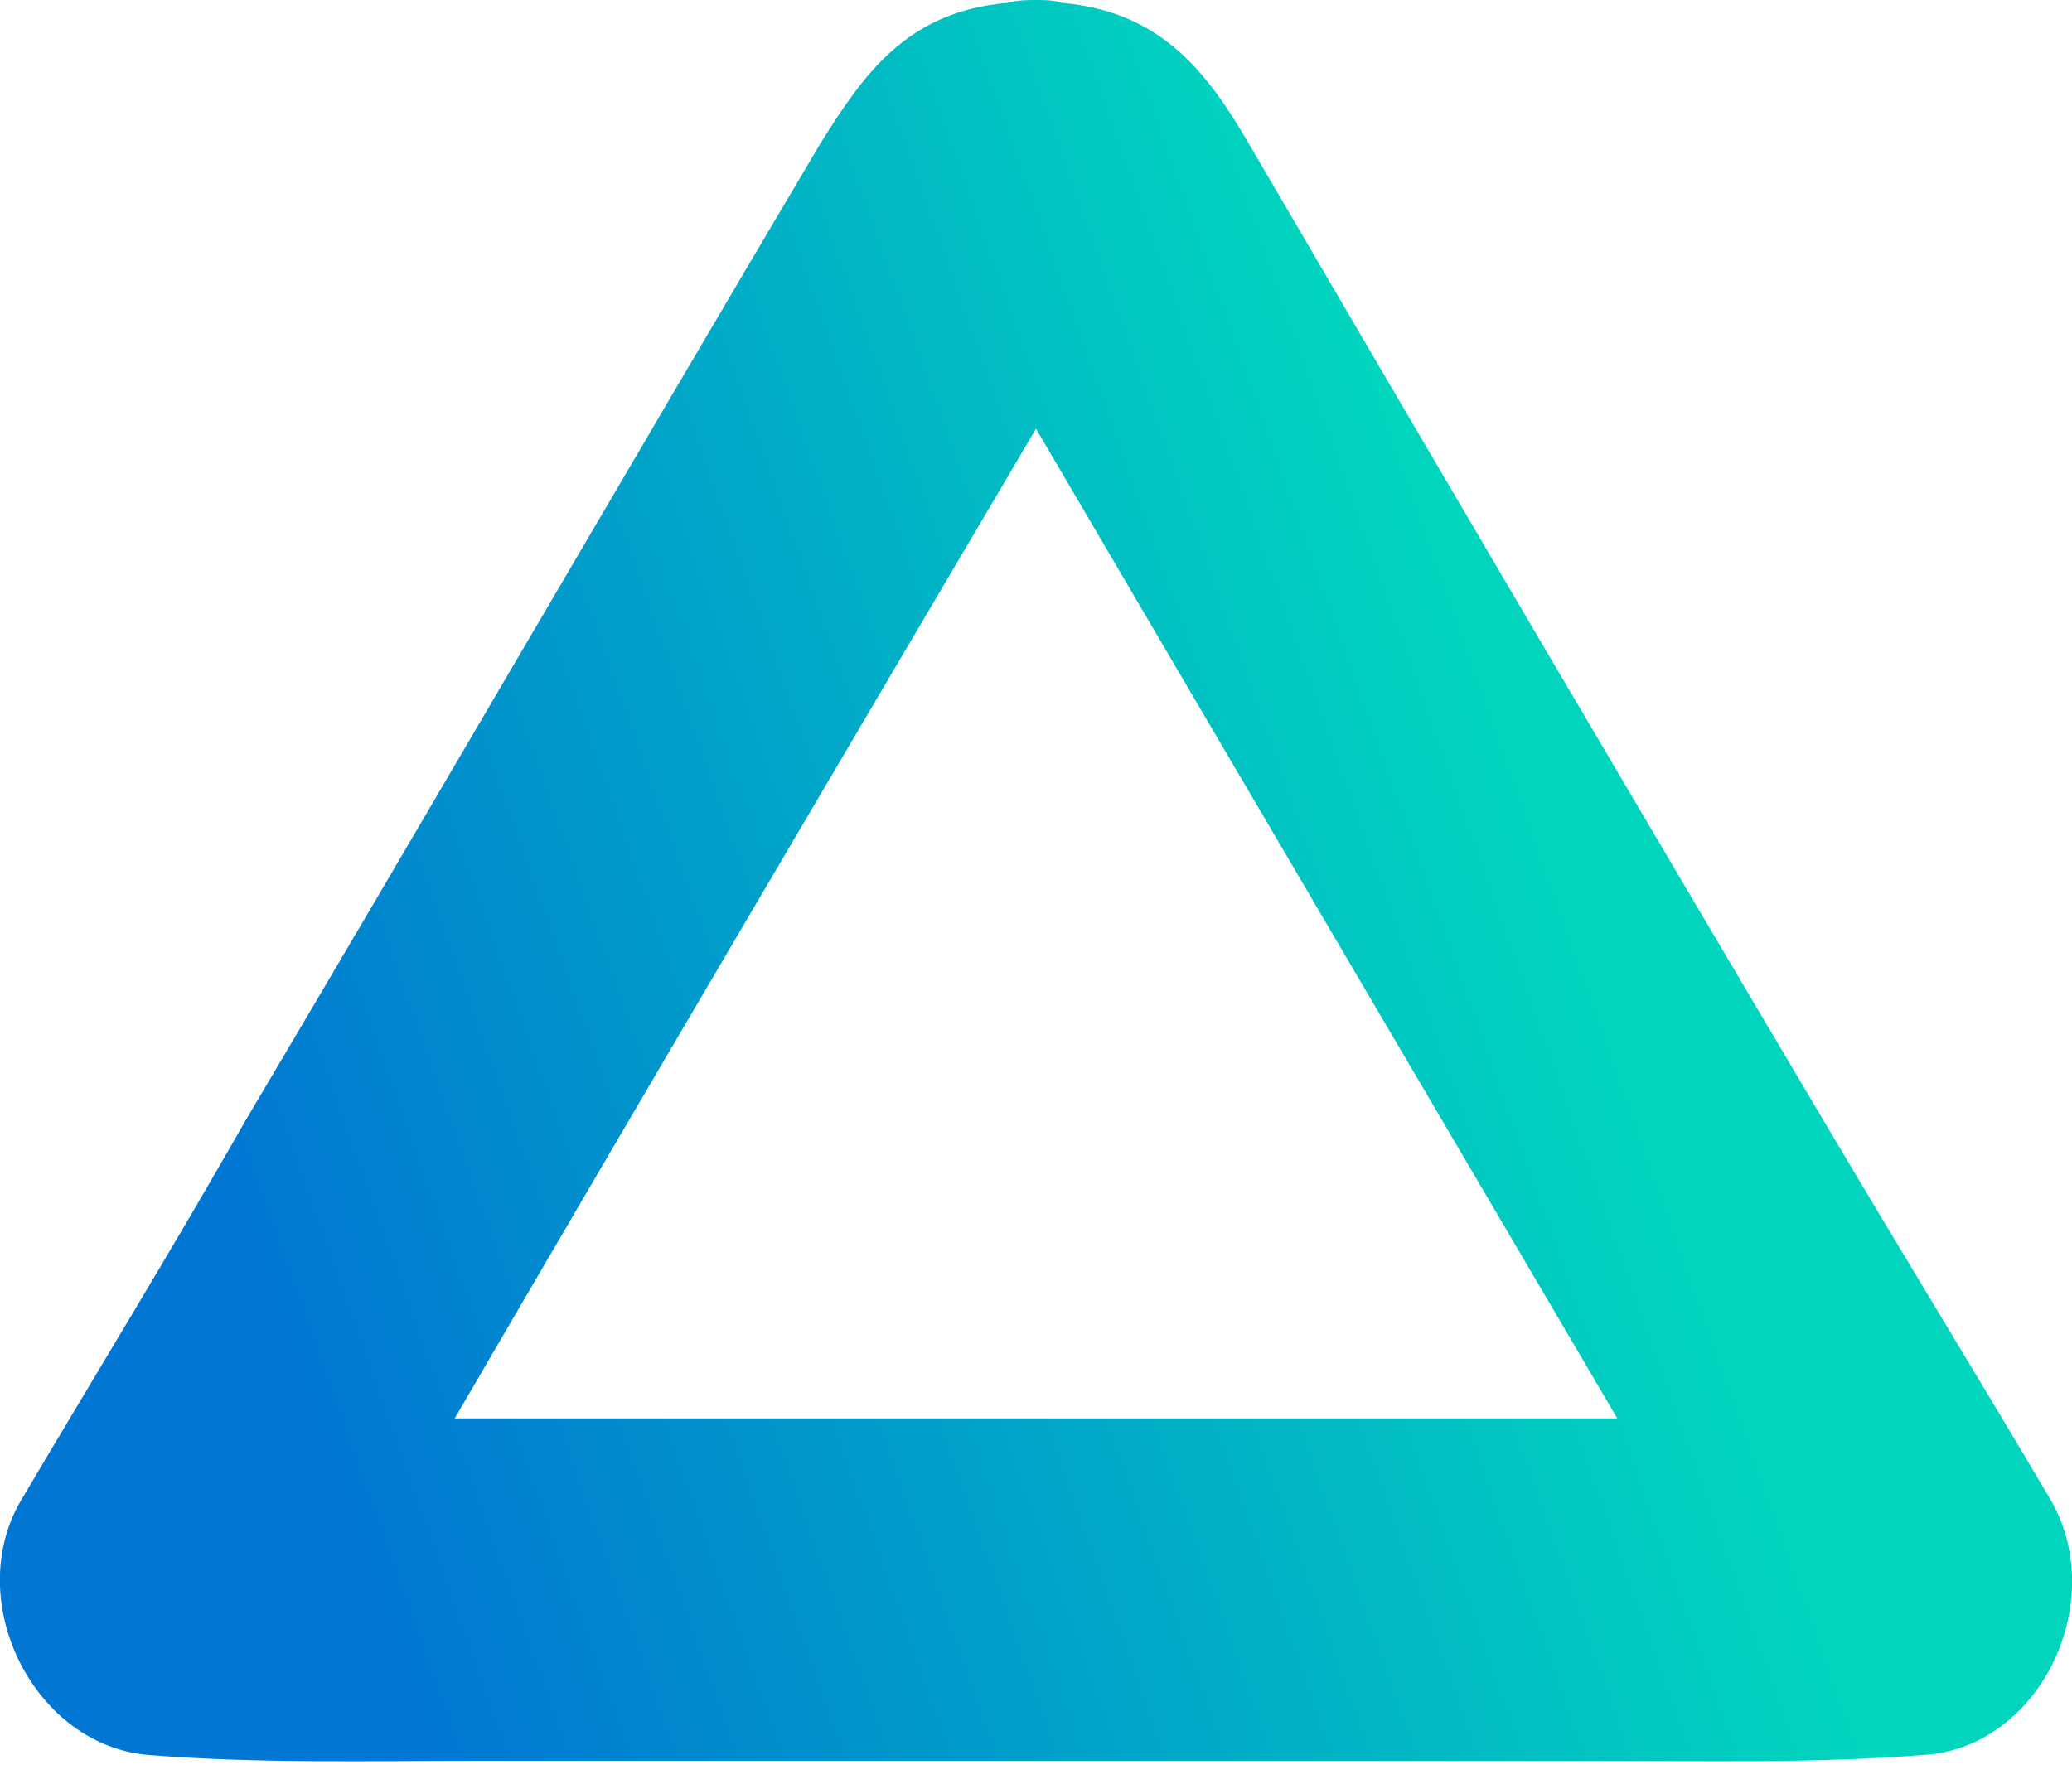 <svg width="72" height="62" viewBox="0 0 72 62" fill="none" xmlns="http://www.w3.org/2000/svg">
	<path d="M71.3 52.2C68.7 47.8 66 43.4 63.4 39C56.7 27.7 50 16.3 43.4 5C42 2.6 40.4 0.4 36.9 0.1C36.6 0 36.3 0 36 0C35.7 0 35.4 0 35 0.1C31.5 0.4 30 2.6 28.5 5C21.8 16.3 15.2 27.7 8.5 39C6 43.4 3.3 47.8 0.7 52.2C-1.3 55.7 1.2 60.7 5.2 61C9 61.3 12.8 61.2 16.7 61.2C23.1 61.2 29.5 61.2 36 61.2C42.5 61.2 48.8 61.2 55.3 61.2C59.1 61.2 62.9 61.3 66.8 61C70.8 60.8 73.3 55.8 71.3 52.2ZM36 49.3H15.8C22.5 37.8 29.1 26.6 36 14.9C42.8 26.5 49.5 37.9 56.2 49.3H36Z" fill="url(#paint0_linear_16_38)"/>
	<defs>
	<linearGradient id="paint0_linear_16_38" x1="9.311" y1="45.28" x2="53.581" y2="29.57" gradientUnits="userSpaceOnUse">
	<stop stop-color="#0177D3"/>
	<stop offset="1" stop-color="#01D5BE"/>
	</linearGradient>
	</defs>
</svg>
